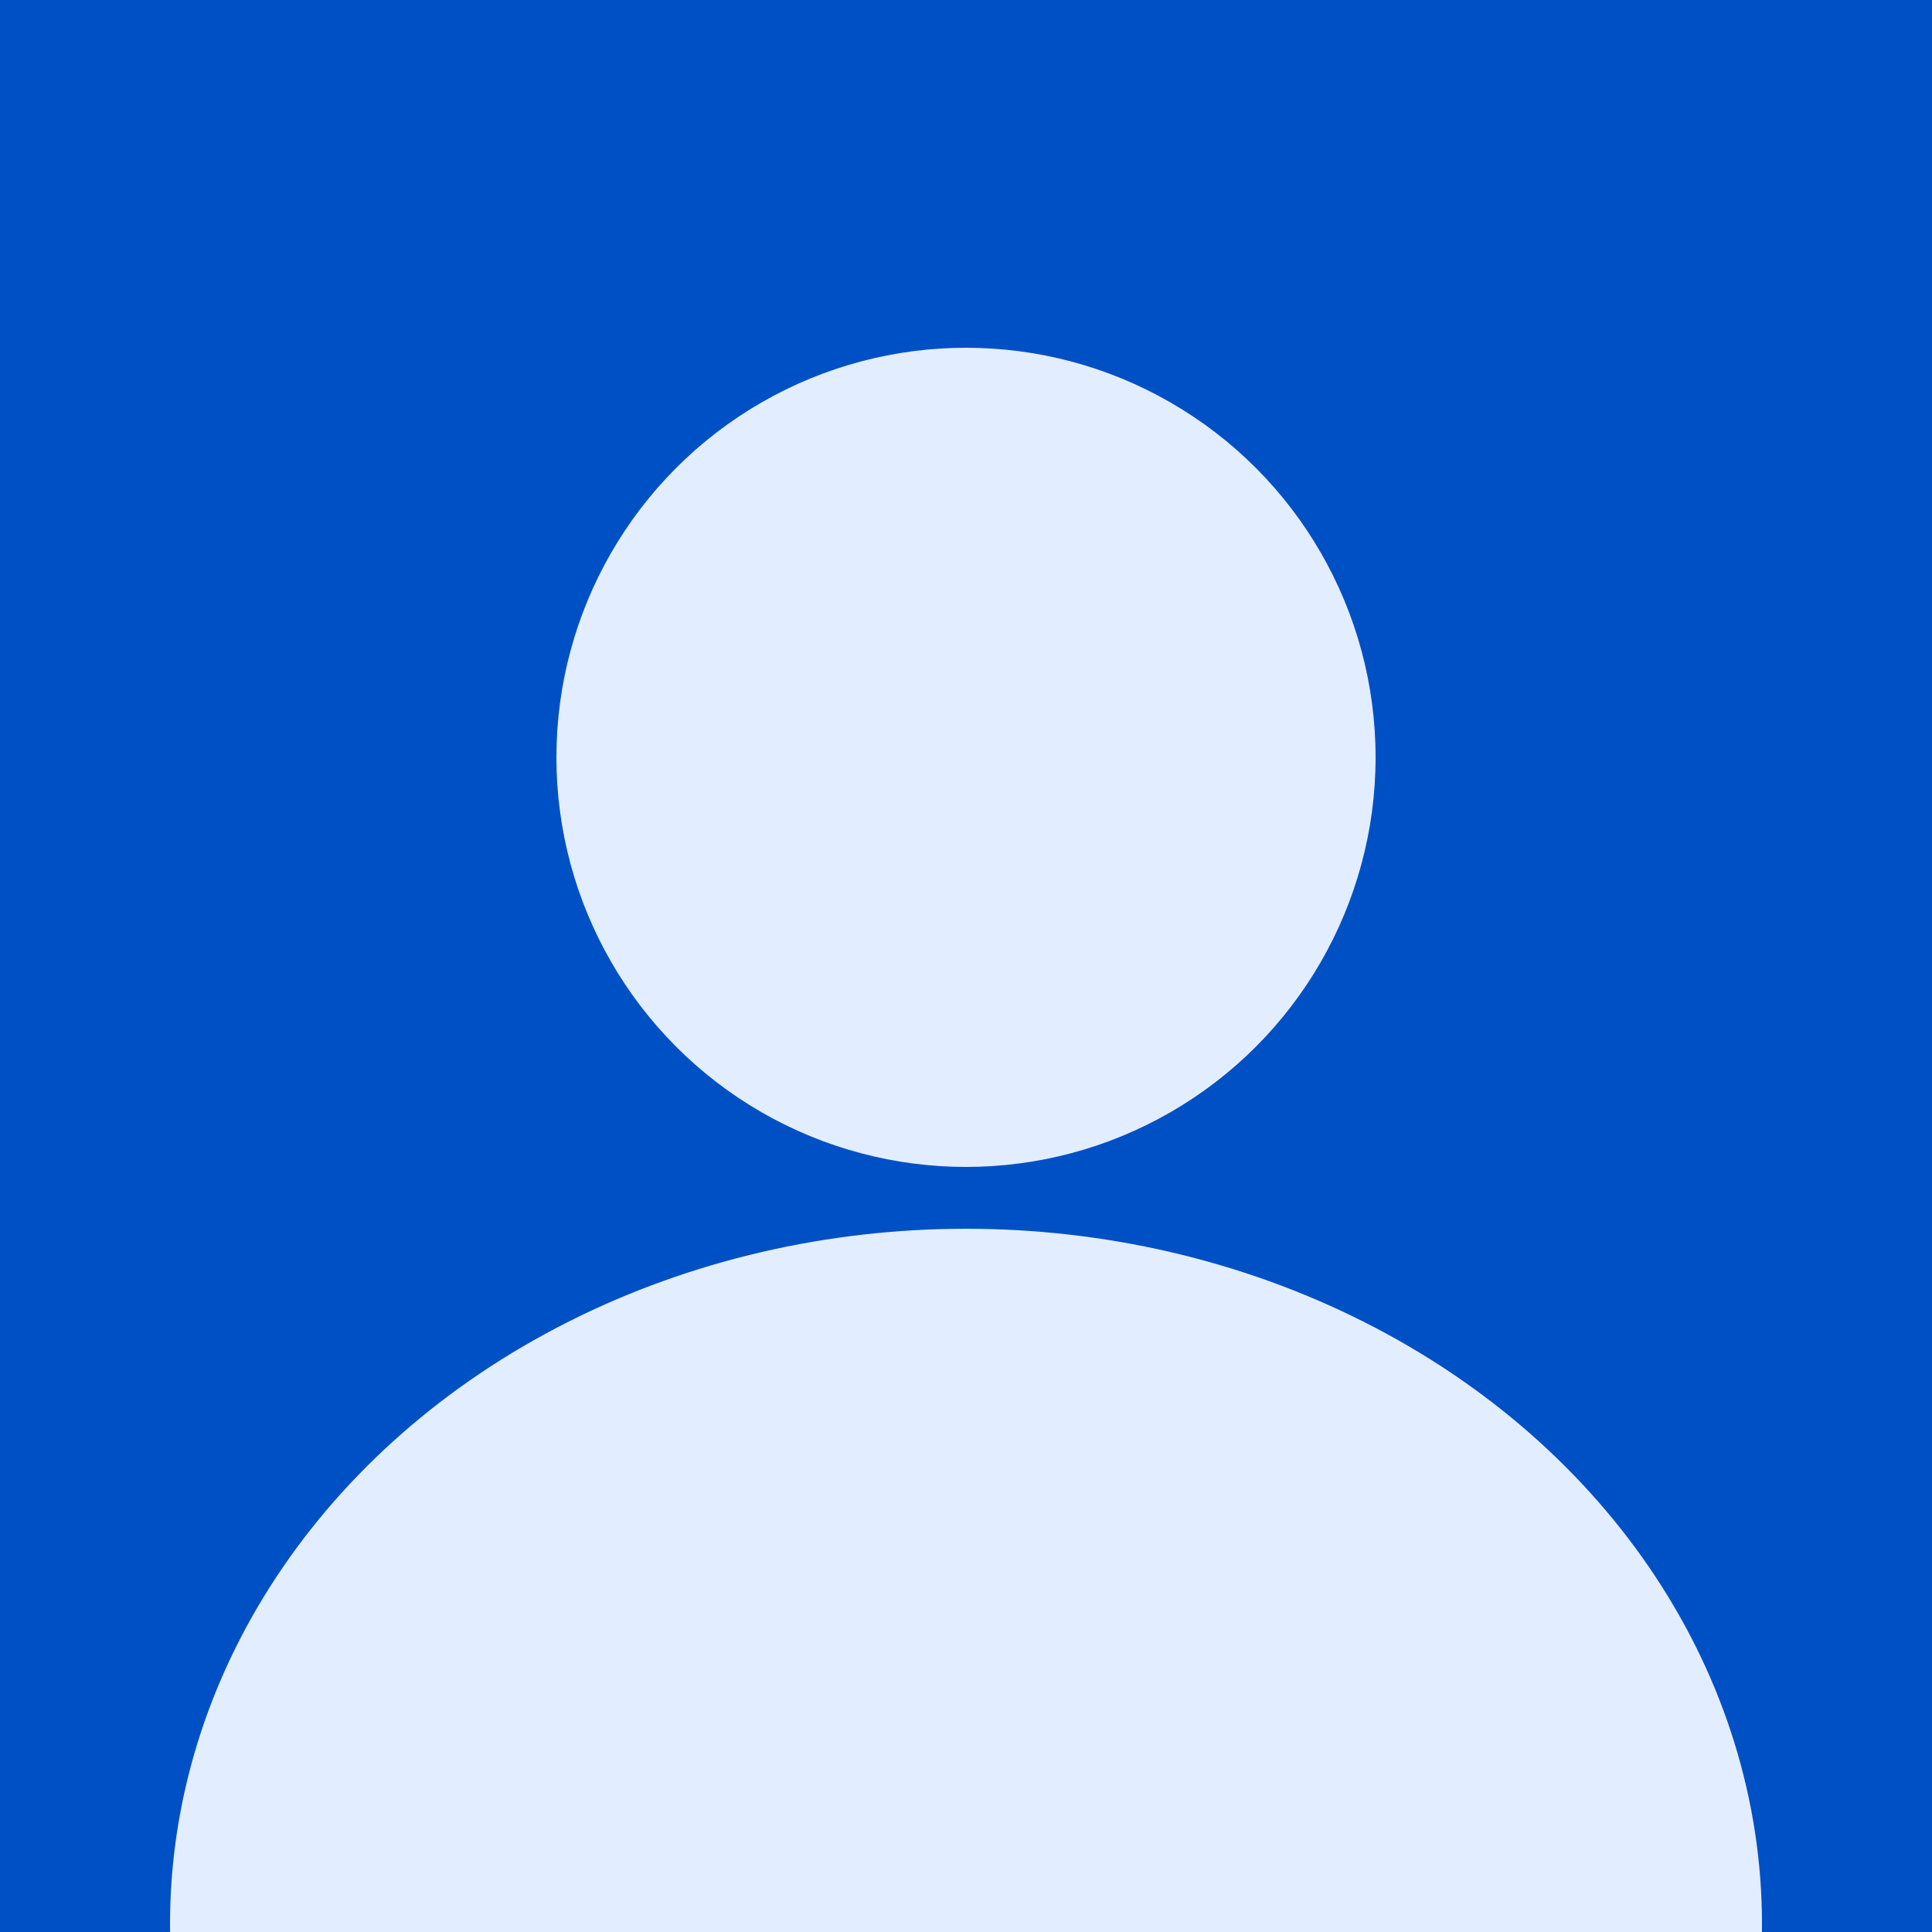 <svg width="250" height="250" viewBox="0 0 250 250" fill="none" xmlns="http://www.w3.org/2000/svg">
<rect width="250" height="250" fill="#0050C5"/>
<ellipse cx="125" cy="249" rx="103" ry="90" fill="#E2EEFF"/>
<circle cx="125" cy="98" r="53" fill="#E2EEFF"/>
</svg>
